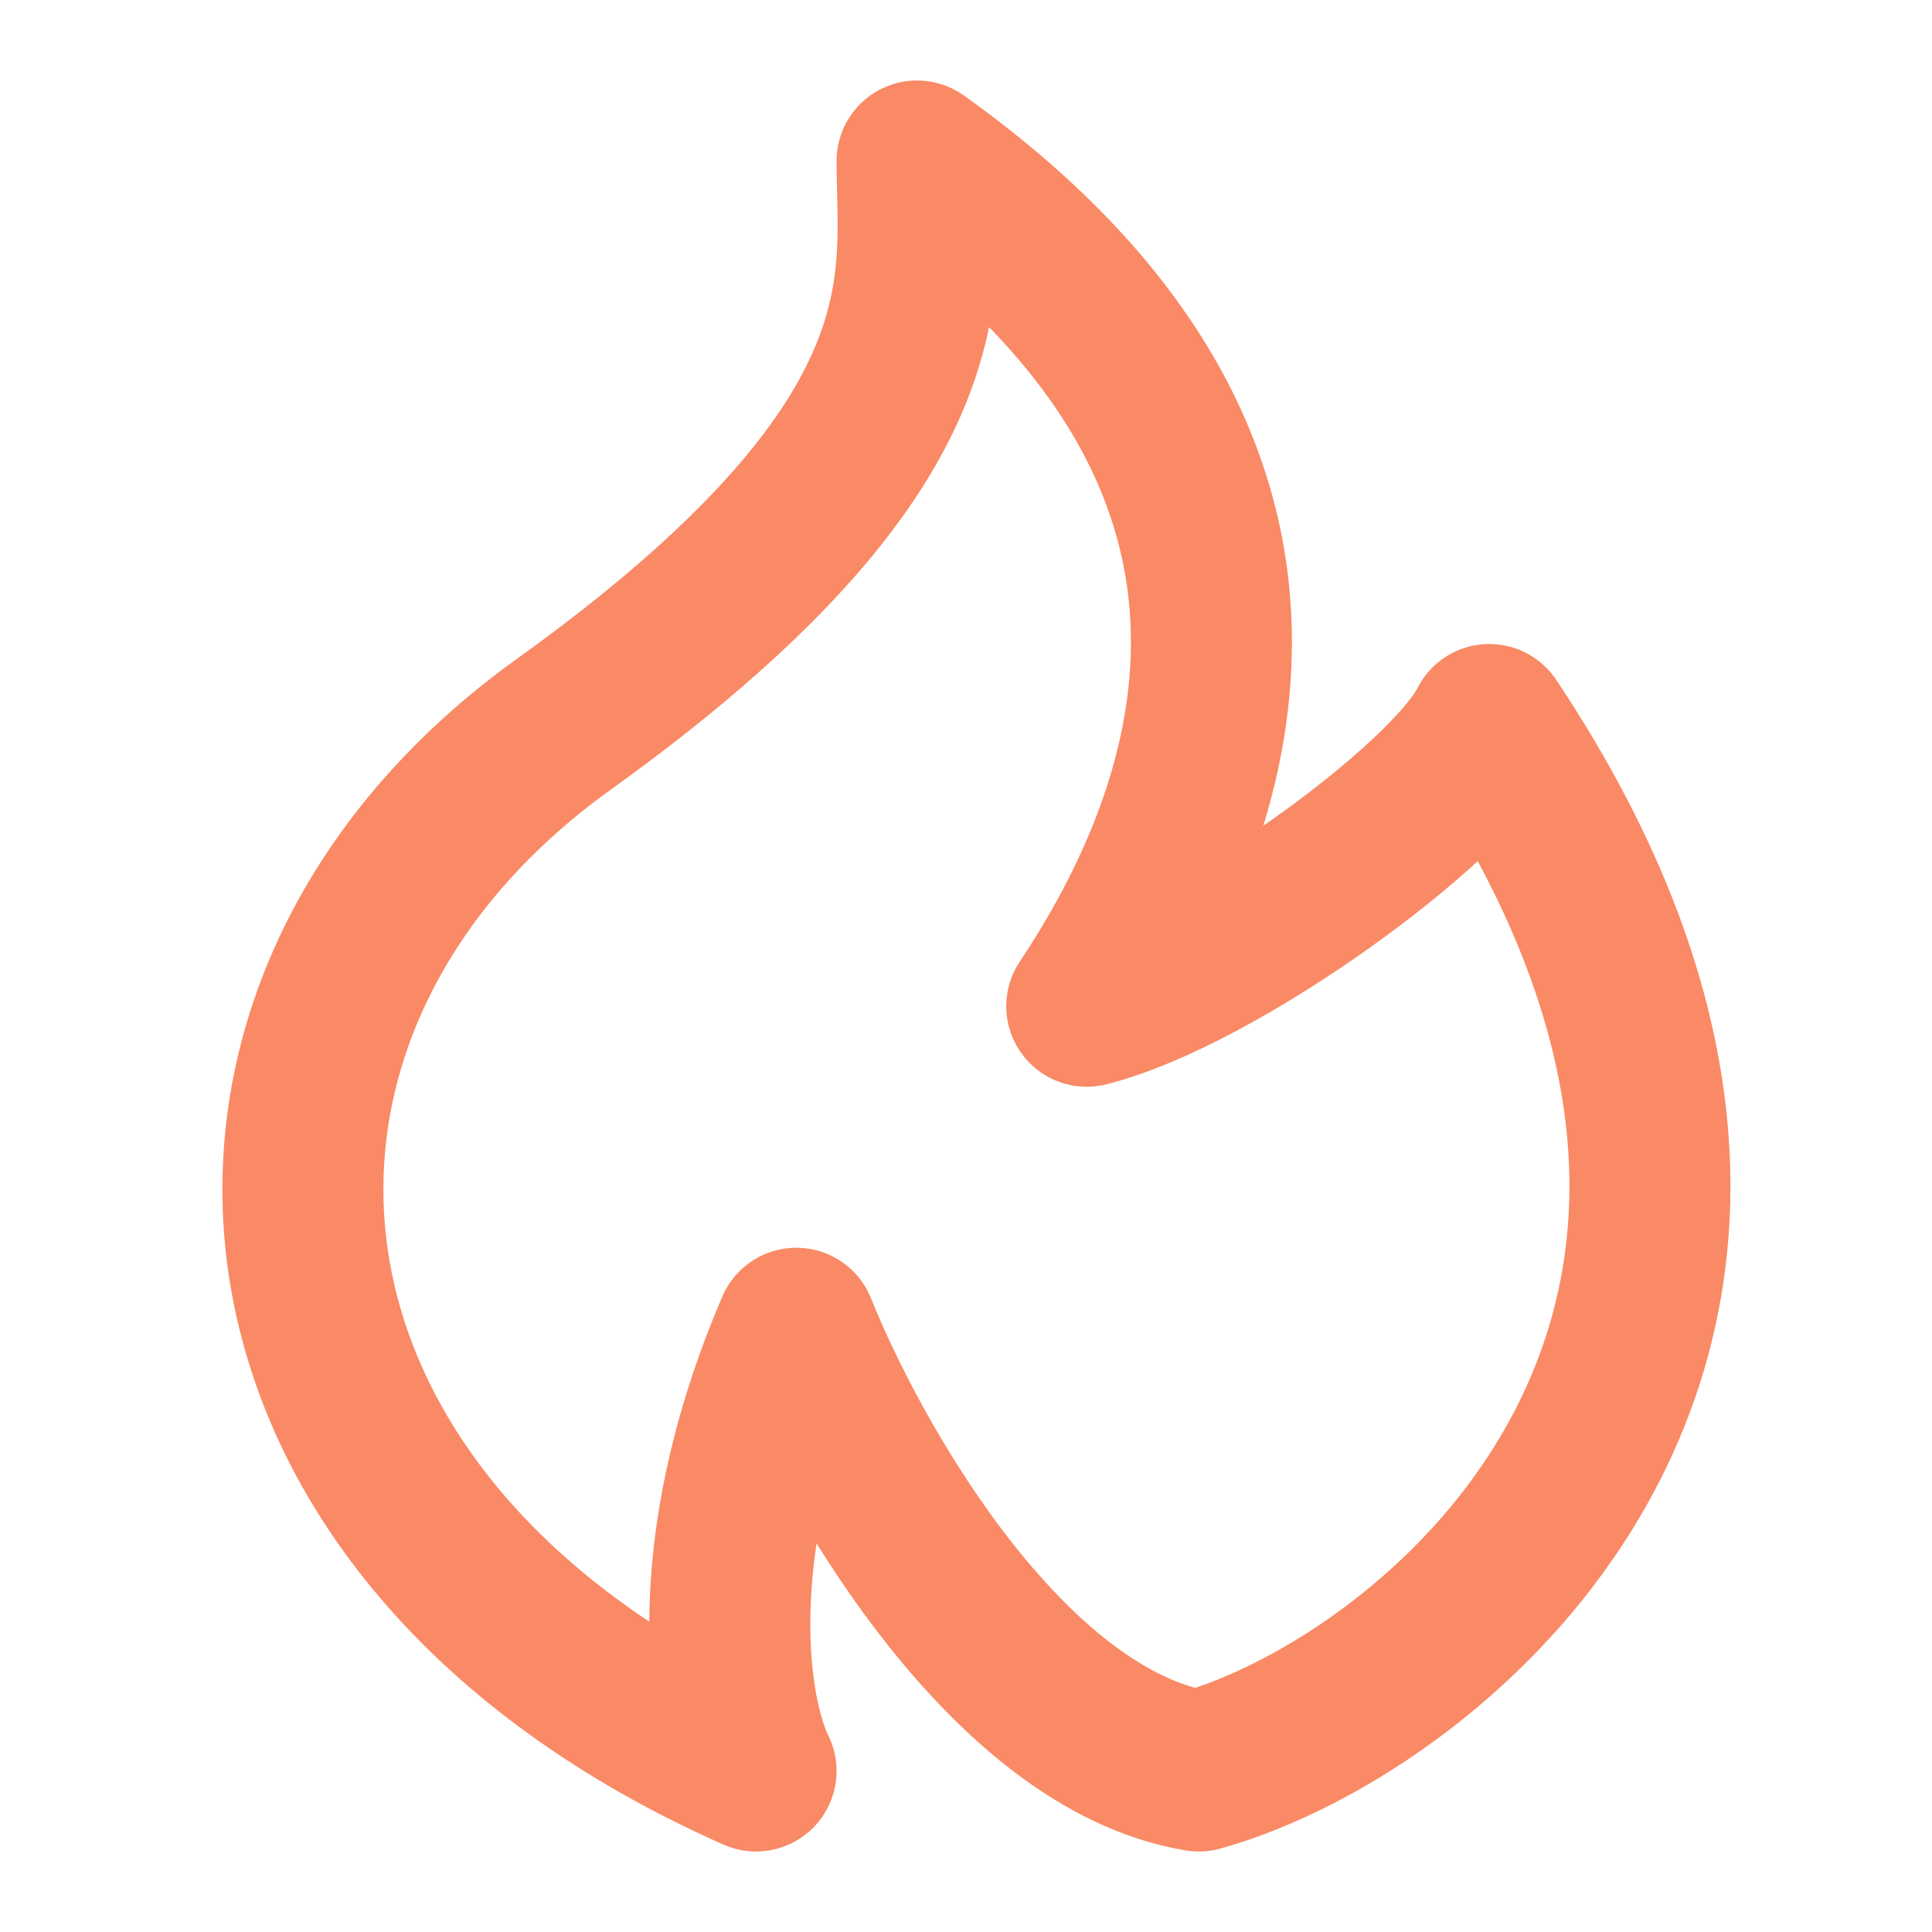 <svg width="24" height="24" viewBox="0 0 24 24" fill="none" xmlns="http://www.w3.org/2000/svg">
<path d="M7 9C11.875 5.5 11.392 3.5 11.392 2C17 6 14.833 10.5 13.5 12.5C15.1 12.1 18 10 18.5 9C23.5 16.5 17.892 21.167 14.892 22C12.492 21.6 10.559 18.167 9.892 16.5C8.692 19.3 9.059 21.333 9.392 22C2.625 19 2.125 12.5 7 9Z" stroke="#f98a65" stroke-width="2" stroke-linecap="round" stroke-linejoin="round"/>
</svg>
